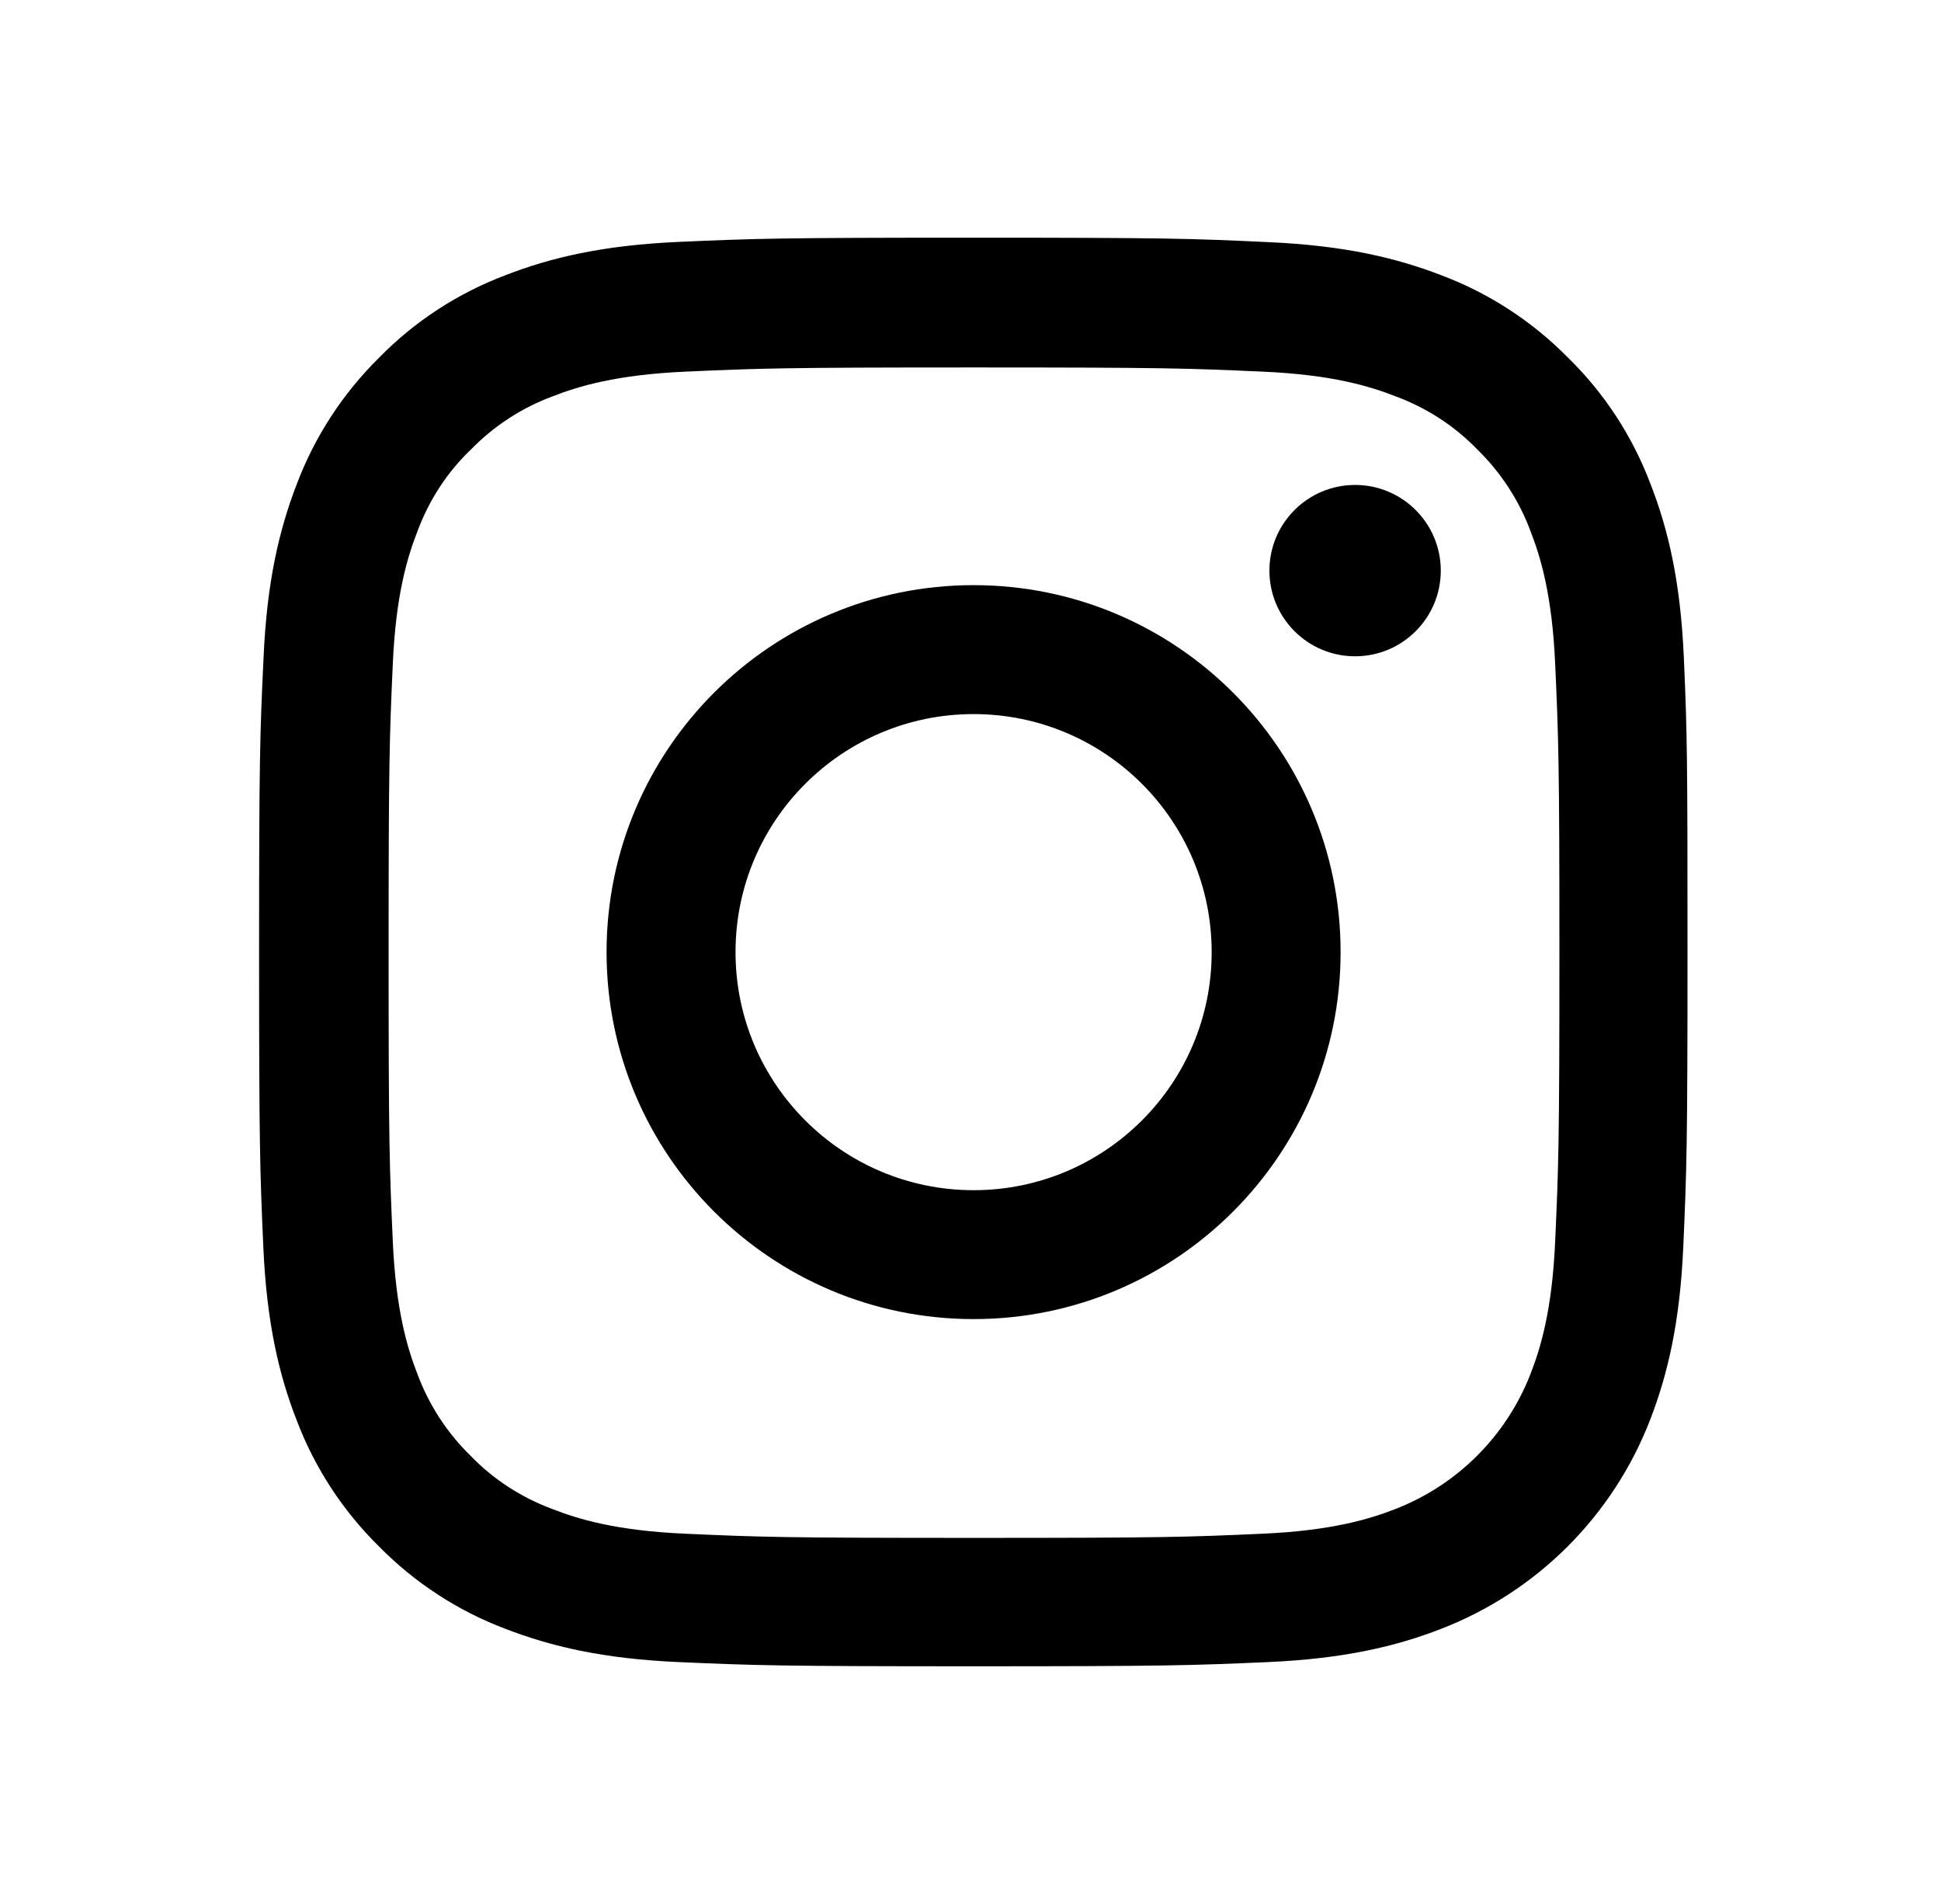 <svg width="52" height="51" viewBox="0 0 52 51" fill="none" xmlns="http://www.w3.org/2000/svg">
    <path d="M45.111 17.617C45.022 15.584 44.693 14.186 44.222 12.975C43.736 11.689 42.988 10.538 42.008 9.581C41.051 8.609 39.892 7.854 38.621 7.376C37.403 6.905 36.012 6.576 33.978 6.486C31.929 6.389 31.279 6.367 26.082 6.367C20.886 6.367 20.235 6.389 18.194 6.479C16.161 6.568 14.762 6.898 13.551 7.368C12.265 7.854 11.114 8.602 10.156 9.581C9.185 10.538 8.43 11.697 7.951 12.968C7.48 14.186 7.151 15.576 7.061 17.61C6.964 19.658 6.941 20.308 6.941 25.504C6.941 30.7 6.964 31.35 7.054 33.391C7.143 35.424 7.472 36.822 7.944 38.033C8.43 39.319 9.185 40.47 10.156 41.427C11.114 42.399 12.273 43.154 13.544 43.632C14.762 44.103 16.153 44.432 18.187 44.522C20.228 44.611 20.879 44.634 26.075 44.634C31.272 44.634 31.922 44.611 33.963 44.522C35.997 44.432 37.395 44.103 38.606 43.632C41.178 42.638 43.212 40.605 44.207 38.033C44.678 36.815 45.007 35.424 45.096 33.391C45.186 31.35 45.209 30.7 45.209 25.504C45.209 20.308 45.201 19.658 45.111 17.617ZM41.664 33.241C41.582 35.11 41.268 36.119 41.007 36.792C40.363 38.459 39.04 39.782 37.373 40.425C36.7 40.687 35.683 41.001 33.821 41.083C31.802 41.173 31.197 41.195 26.09 41.195C20.983 41.195 20.37 41.173 18.359 41.083C16.489 41.001 15.48 40.687 14.807 40.425C13.977 40.119 13.222 39.633 12.609 38.997C11.973 38.377 11.488 37.629 11.181 36.8C10.919 36.127 10.605 35.11 10.523 33.249C10.433 31.23 10.411 30.625 10.411 25.519C10.411 20.413 10.433 19.8 10.523 17.789C10.605 15.921 10.919 14.911 11.181 14.239C11.488 13.409 11.973 12.654 12.617 12.04C13.237 11.405 13.985 10.919 14.815 10.613C15.488 10.351 16.505 10.037 18.366 9.955C20.385 9.865 20.991 9.843 26.097 9.843C31.212 9.843 31.817 9.865 33.829 9.955C35.698 10.037 36.707 10.351 37.38 10.613C38.21 10.919 38.965 11.405 39.578 12.04C40.214 12.661 40.7 13.409 41.007 14.239C41.268 14.911 41.582 15.928 41.664 17.789C41.754 19.808 41.777 20.413 41.777 25.519C41.777 30.625 41.754 31.223 41.664 33.241Z" fill="black"/>
    <path d="M26.083 15.674C20.654 15.674 16.25 20.077 16.25 25.504C16.25 30.931 20.654 35.334 26.083 35.334C31.511 35.334 35.915 30.931 35.915 25.504C35.915 20.077 31.511 15.674 26.083 15.674ZM26.083 31.881C22.561 31.881 19.705 29.025 19.705 25.504C19.705 21.983 22.561 19.128 26.083 19.128C29.604 19.128 32.461 21.983 32.461 25.504C32.461 29.025 29.604 31.881 26.083 31.881Z" fill="black"/>
    <path d="M38.599 15.285C38.599 16.552 37.571 17.58 36.303 17.58C35.036 17.58 34.008 16.552 34.008 15.285C34.008 14.018 35.036 12.99 36.303 12.99C37.571 12.99 38.599 14.018 38.599 15.285Z" fill="black"/>
</svg>
